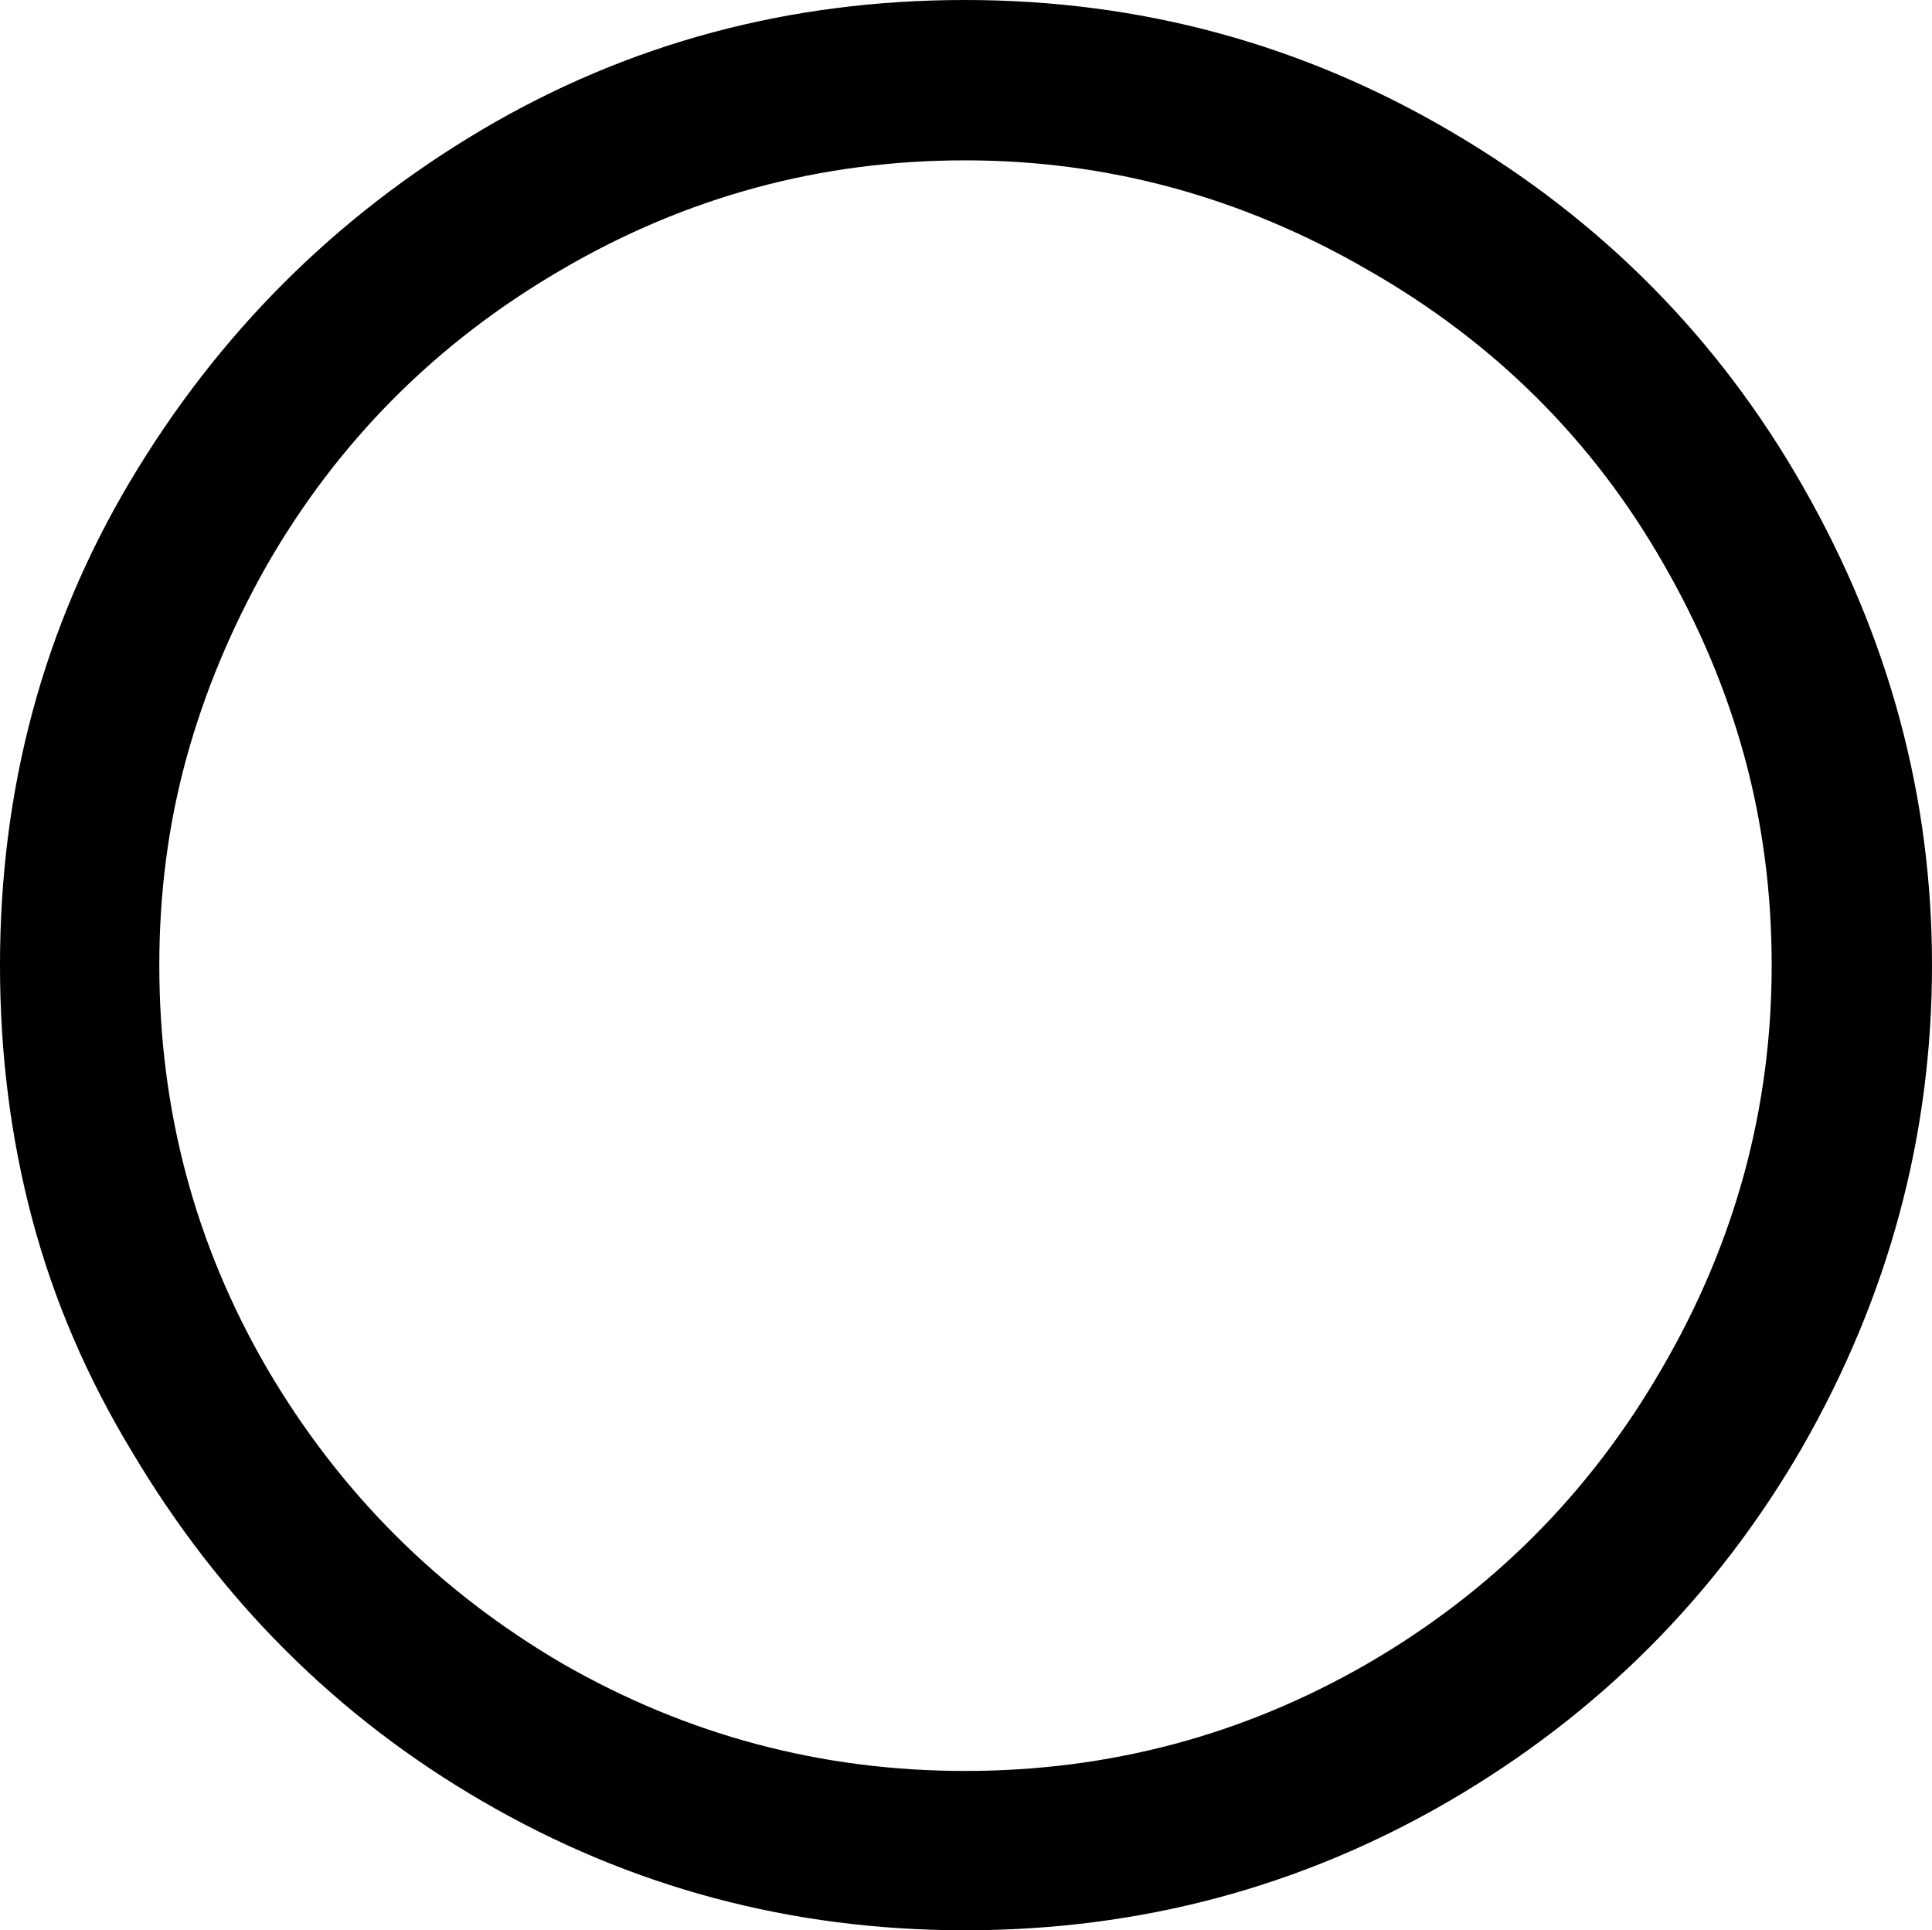 <svg viewBox="0 0 1892 1890" xmlns="http://www.w3.org/2000/svg"><path d="m945 1734q212 0 394-105 183-106 289-290 107-184 107-394 0-106-26.5-203.5t-79.5-189.5q-104-182-290-288-185-107-394-107-212 0-395 107-184 107-289 290-52 92-78.5 188.5t-26.5 202.5q0 213 105 394 107 183 290 290 183 105 394 105zm0-1734q258 0 478 130 219 129 343 347 126 221 126 468 0 250-127 472-126 218-345 346-218 127-475 127-255 0-472-126-214-124-344-343-66-109-97.5-227.5t-31.5-248.5q0-259 127-473 129-217 345-345 215-127 473-127z"/></svg>